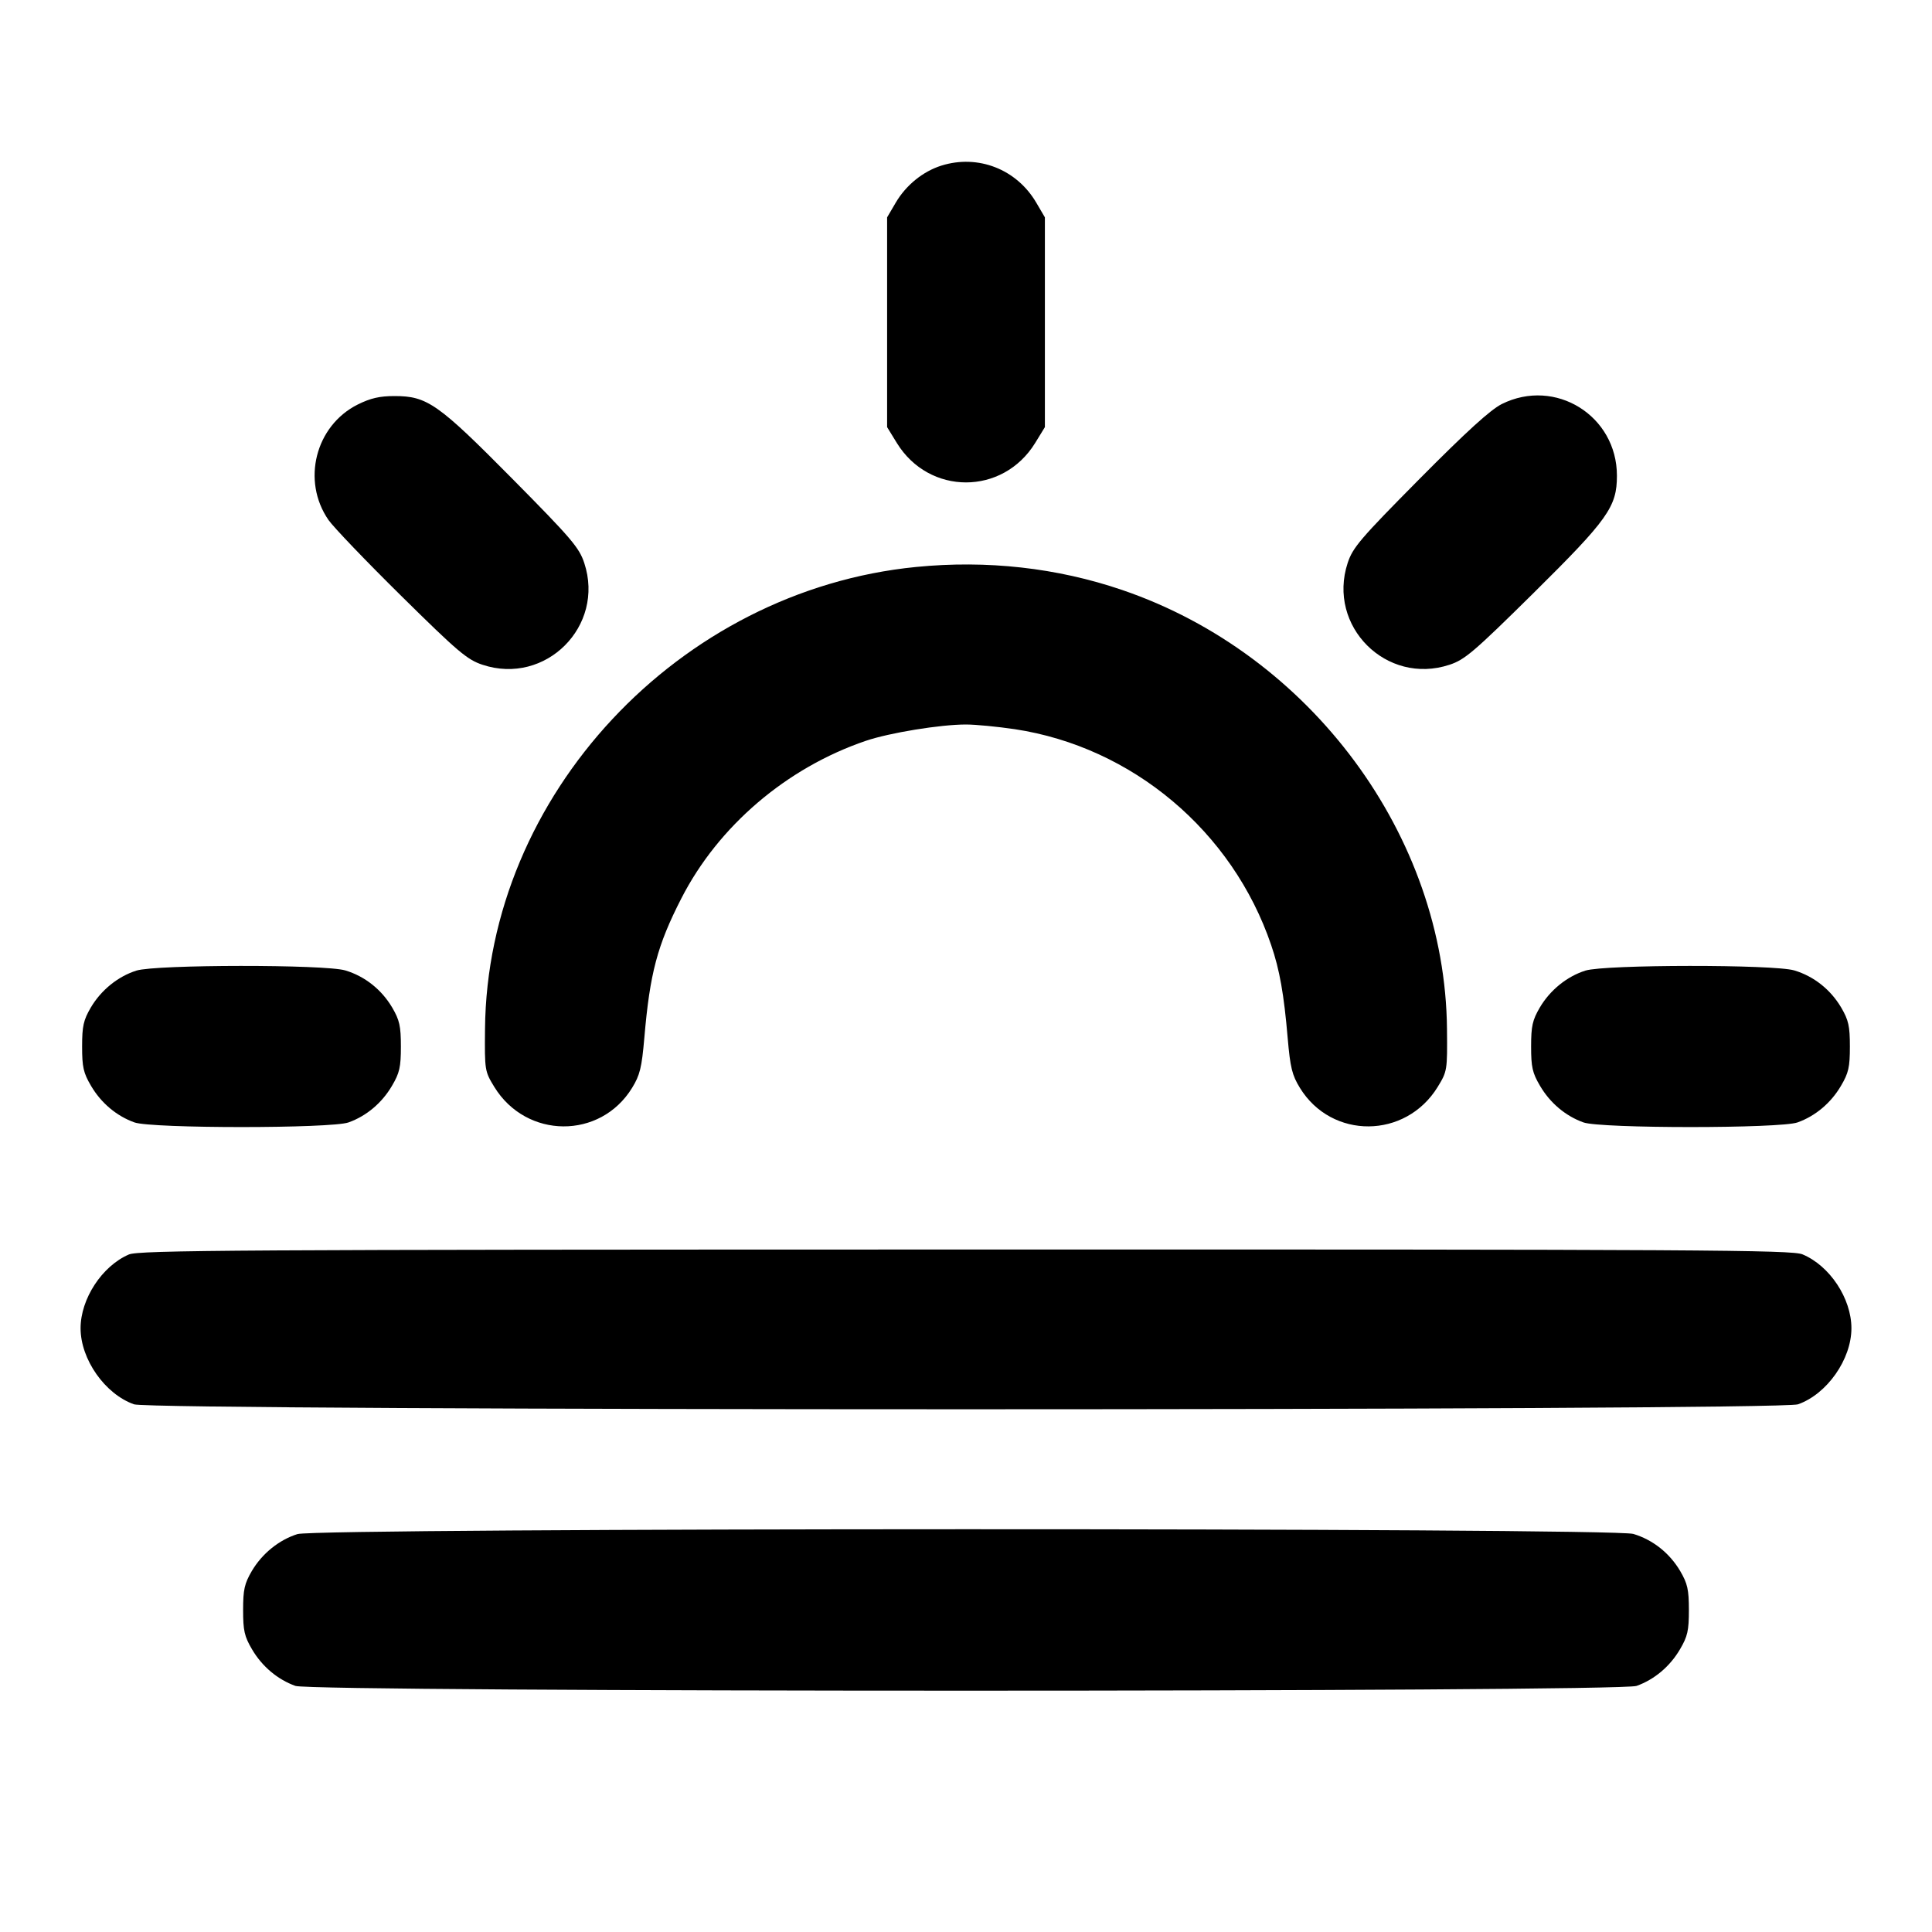 <svg width="24" height="24" viewBox="0 0 24 24" fill="none" xmlns="http://www.w3.org/2000/svg"><path d="M11.695 2.057 C 11.466 2.129,11.256 2.299,11.128 2.516 L 11.020 2.700 11.020 4.003 L 11.020 5.306 11.141 5.503 C 11.543 6.156,12.457 6.156,12.859 5.503 L 12.980 5.306 12.980 4.003 L 12.980 2.700 12.872 2.516 C 12.628 2.101,12.150 1.915,11.695 2.057 M4.444 5.025 C 3.918 5.288,3.744 5.973,4.081 6.460 C 4.142 6.548,4.549 6.973,4.986 7.404 C 5.691 8.100,5.804 8.195,5.994 8.258 C 6.778 8.518,7.517 7.778,7.258 6.994 C 7.195 6.803,7.100 6.691,6.367 5.950 C 5.440 5.013,5.307 4.920,4.900 4.920 C 4.716 4.920,4.603 4.946,4.444 5.025 M18.656 5.019 C 18.515 5.090,18.220 5.358,17.634 5.949 C 16.897 6.693,16.804 6.802,16.741 6.994 C 16.484 7.779,17.222 8.517,18.006 8.258 C 18.197 8.195,18.309 8.099,19.051 7.366 C 19.976 6.451,20.086 6.296,20.086 5.909 C 20.086 5.164,19.321 4.688,18.656 5.019 M11.380 7.043 C 8.430 7.334,6.051 9.883,6.025 12.783 C 6.020 13.298,6.022 13.308,6.141 13.503 C 6.539 14.150,7.457 14.157,7.852 13.514 C 7.949 13.356,7.972 13.264,8.004 12.894 C 8.073 12.090,8.164 11.746,8.464 11.160 C 8.924 10.261,9.771 9.538,10.755 9.203 C 11.050 9.103,11.680 9.000,12.000 9.000 C 12.121 9.000,12.393 9.027,12.605 9.058 C 14.067 9.279,15.311 10.326,15.791 11.740 C 15.896 12.047,15.950 12.352,15.996 12.894 C 16.028 13.264,16.051 13.356,16.148 13.514 C 16.543 14.157,17.461 14.150,17.859 13.503 C 17.978 13.308,17.980 13.298,17.975 12.783 C 17.953 10.386,16.282 8.127,13.940 7.329 C 13.131 7.053,12.261 6.956,11.380 7.043 M1.695 12.057 C 1.466 12.129,1.256 12.299,1.128 12.516 C 1.037 12.672,1.020 12.746,1.020 13.000 C 1.020 13.256,1.036 13.328,1.131 13.489 C 1.256 13.702,1.449 13.864,1.670 13.943 C 1.885 14.020,4.115 14.020,4.330 13.943 C 4.551 13.864,4.744 13.702,4.869 13.489 C 4.964 13.328,4.980 13.256,4.980 13.000 C 4.980 12.746,4.963 12.672,4.872 12.516 C 4.740 12.293,4.533 12.128,4.290 12.055 C 4.039 11.979,1.937 11.981,1.695 12.057 M19.695 12.057 C 19.466 12.129,19.256 12.299,19.128 12.516 C 19.037 12.672,19.020 12.746,19.020 13.000 C 19.020 13.256,19.036 13.328,19.131 13.489 C 19.256 13.702,19.449 13.864,19.670 13.943 C 19.885 14.020,22.115 14.020,22.330 13.943 C 22.551 13.864,22.744 13.702,22.869 13.489 C 22.964 13.328,22.980 13.256,22.980 13.000 C 22.980 12.746,22.963 12.672,22.872 12.516 C 22.740 12.293,22.533 12.128,22.290 12.055 C 22.039 11.979,19.937 11.981,19.695 12.057 M1.600 15.584 C 1.267 15.728,1.001 16.135,1.001 16.500 C 1.001 16.886,1.304 17.318,1.665 17.445 C 1.897 17.527,22.103 17.527,22.335 17.445 C 22.696 17.318,22.999 16.886,22.999 16.500 C 22.999 16.130,22.730 15.723,22.391 15.582 C 22.258 15.527,21.164 15.520,11.991 15.522 C 2.929 15.523,1.724 15.530,1.600 15.584 M3.695 19.057 C 3.466 19.129,3.256 19.299,3.128 19.516 C 3.037 19.672,3.020 19.746,3.020 20.000 C 3.020 20.256,3.036 20.328,3.131 20.489 C 3.256 20.702,3.449 20.864,3.670 20.943 C 3.893 21.022,20.107 21.022,20.330 20.943 C 20.551 20.864,20.744 20.702,20.869 20.489 C 20.964 20.328,20.980 20.256,20.980 20.000 C 20.980 19.746,20.963 19.672,20.872 19.516 C 20.740 19.293,20.533 19.128,20.290 19.055 C 20.027 18.976,3.947 18.978,3.695 19.057 " stroke="none" fill-rule="evenodd" fill="black"></path></svg>